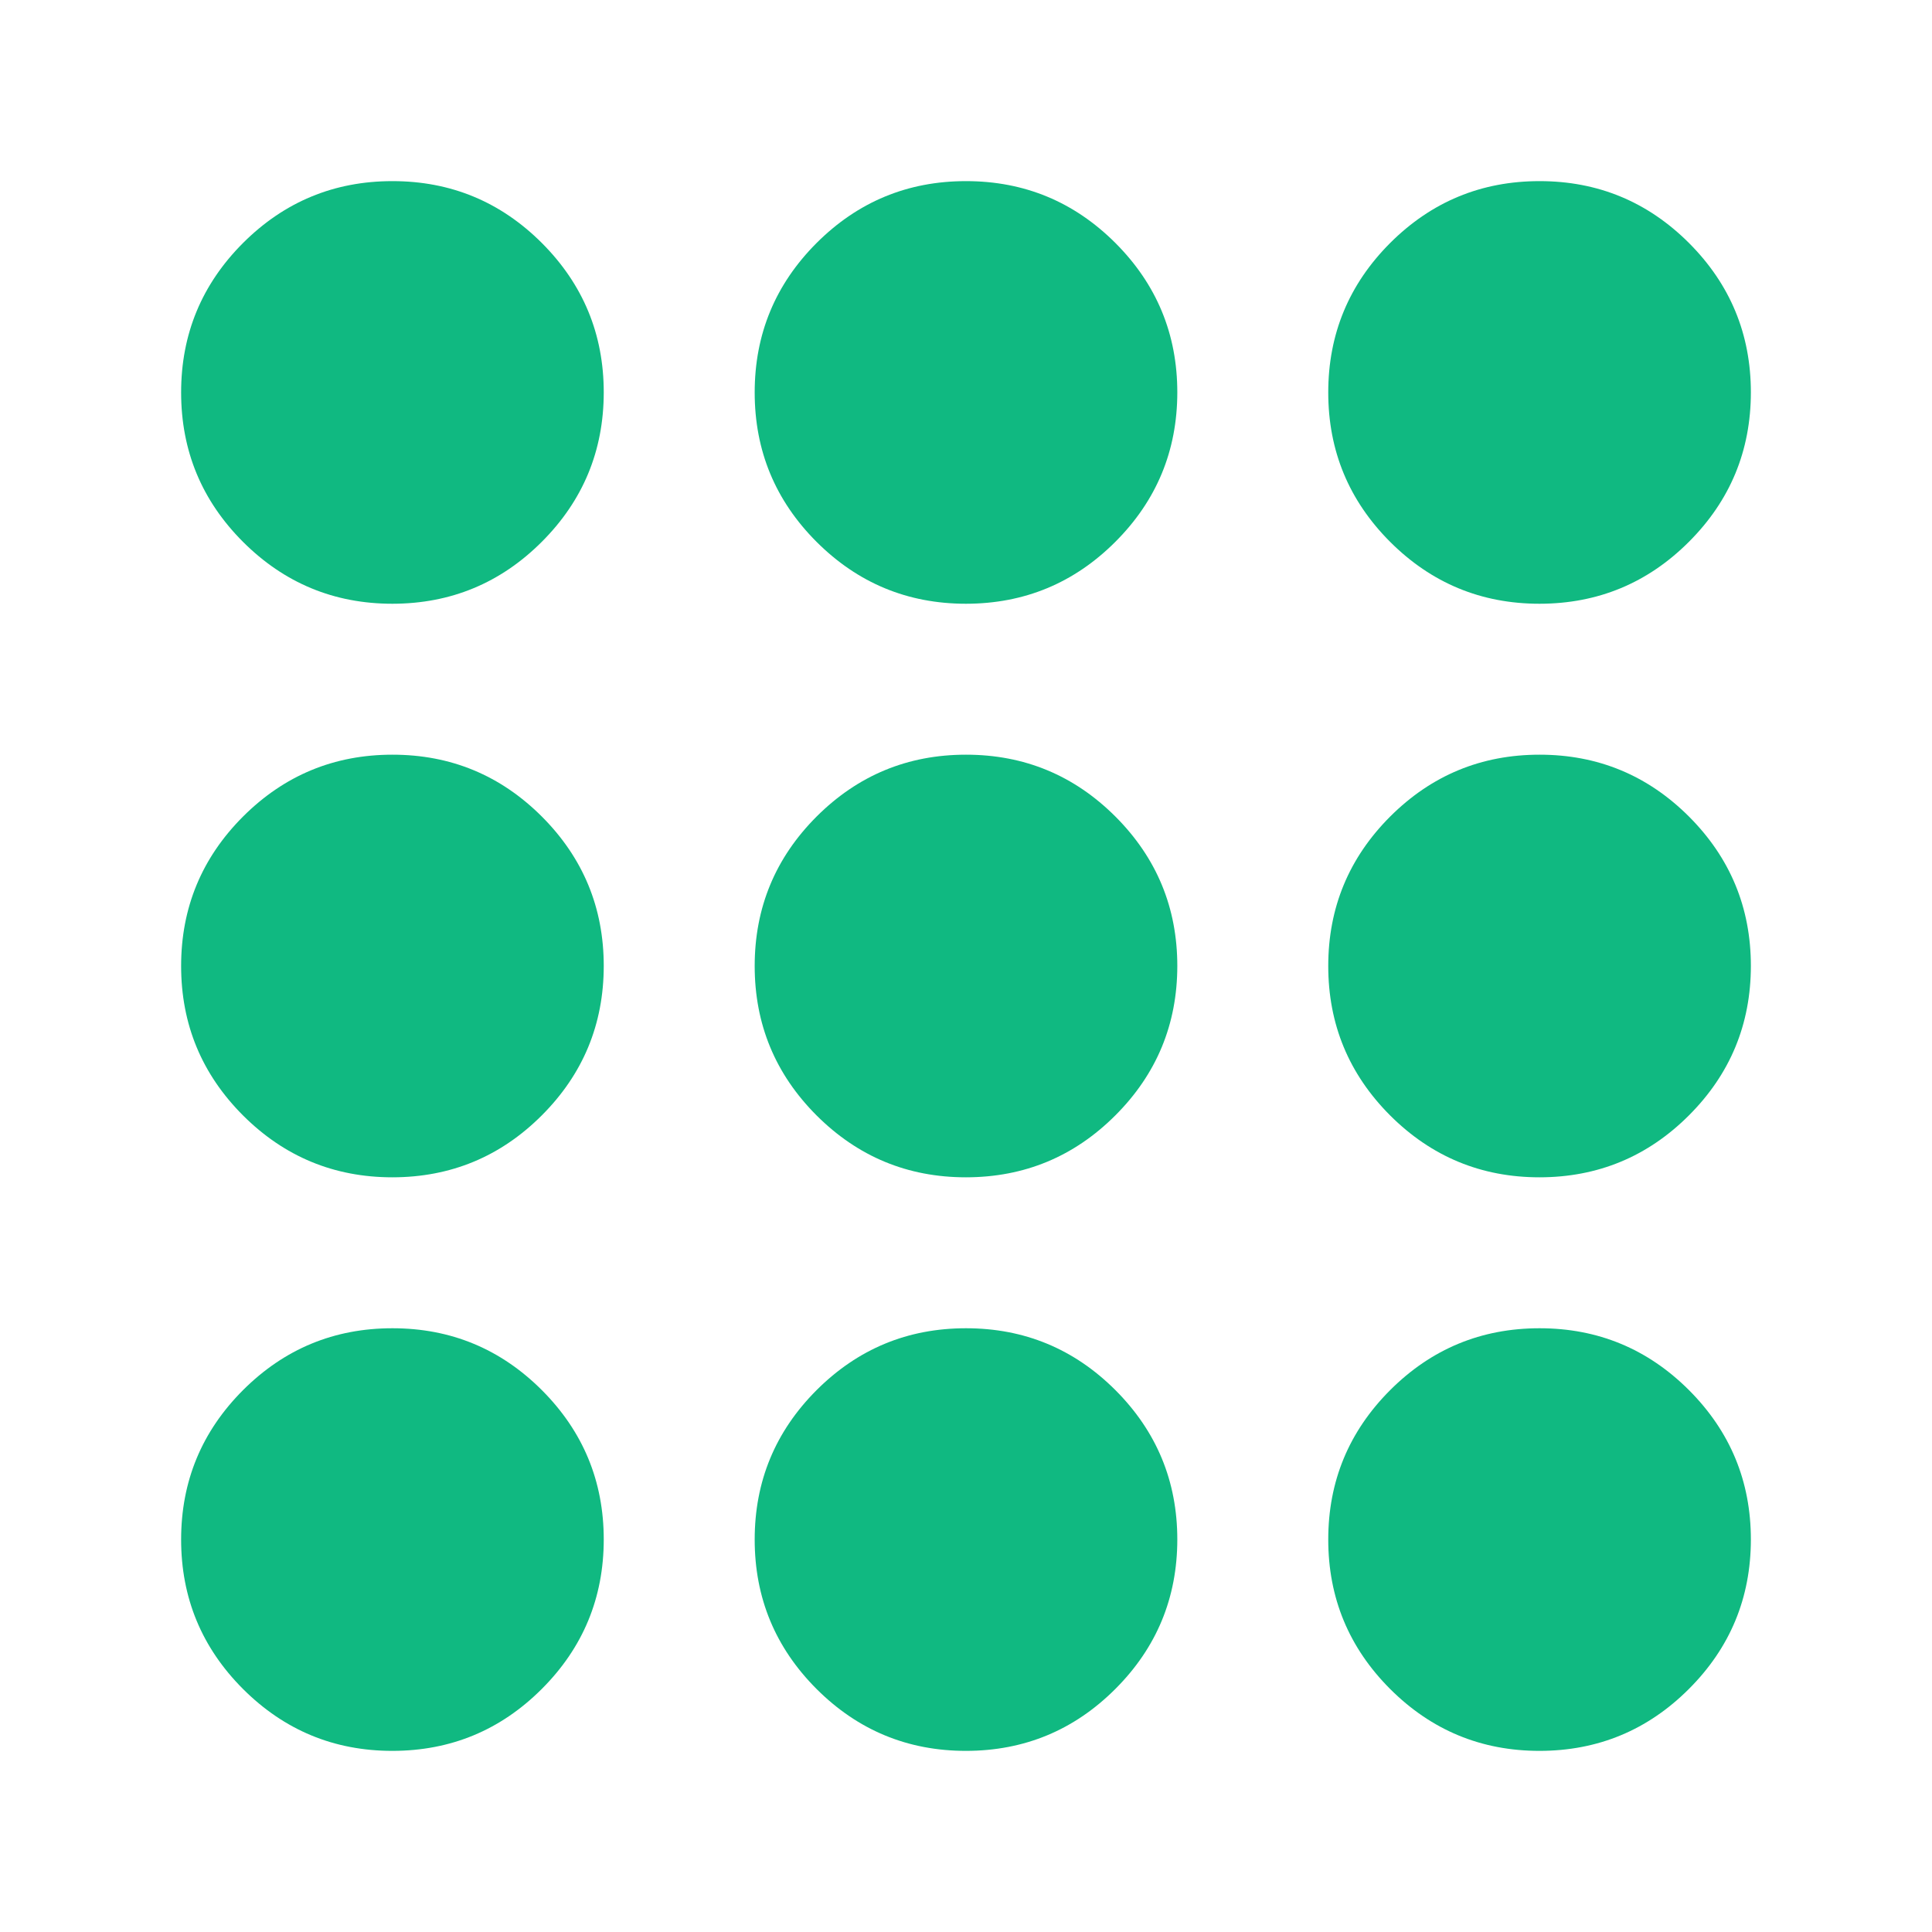 
<svg mexport="1" xmlns="http://www.w3.org/2000/svg" xmlns:xlink="http://www.w3.org/1999/xlink" width="32" height="32" viewBox="0 0 32 32">
	<defs>
		<clipPath id="clipPath0:0:0">
			<path d="M0 0L32 0L32 32L0 32L0 0Z" fill-rule="nonzero" transform="matrix(1 0 0 1 0 0)"/>
		</clipPath>
	</defs>
	<g clip-path="url(#clipPath0:0:0)">
		<defs>
			<mask id="mask0:0:1" style="mask-type:alpha">
				<path d="M0 0L32 0L32 32L0 32L0 0Z" fill-rule="nonzero" transform="matrix(1 0 0 1 0 0)" fill="rgb(0, 0, 0)"/>
			</mask>
		</defs>
		<g mask="url(#mask0:0:1)">
			<defs>
				<mask id="mask0:0:2" style="mask-type:alpha">
					<path d="M0 0L32 0L32 32L0 32L0 0Z" fill-rule="nonzero" transform="matrix(1 0 0 1 0 0)" fill="rgb(0, 0, 0)"/>
				</mask>
			</defs>
			<g mask="url(#mask0:0:2)">
				<defs>
					<mask id="mask0:0:3" style="mask-type:alpha">
						<path d="M0 0L32 0L32 32L0 32L0 0Z" fill-rule="nonzero" transform="matrix(1 0 0 1 0 0)" fill="rgb(0, 0, 0)"/>
					</mask>
				</defs>
				<g mask="url(#mask0:0:3)">
					<path d="M3.5 7C2.534 7 1.709 6.658 1.025 5.975C0.342 5.291 0 4.467 0 3.5C0 2.534 0.342 1.709 1.025 1.025C1.709 0.342 2.534 0 3.5 0C4.467 0 5.291 0.342 5.975 1.025C6.658 1.709 7 2.534 7 3.5C6.999 4.466 6.657 5.291 5.974 5.974C5.291 6.657 4.466 6.999 3.5 7ZM13 7C12.034 7 11.209 6.658 10.525 5.975C9.842 5.291 9.5 4.467 9.5 3.5C9.5 2.534 9.842 1.709 10.525 1.025C11.209 0.342 12.034 0 13 0C13.966 0 14.791 0.342 15.475 1.025C16.158 1.709 16.5 2.534 16.5 3.5C16.499 4.466 16.157 5.291 15.474 5.974C14.791 6.657 13.966 6.999 13 7ZM22.5 7C21.534 7 20.709 6.658 20.025 5.975C19.342 5.291 19 4.467 19 3.5C19 2.534 19.342 1.709 20.025 1.025C20.709 0.342 21.534 0 22.5 0C23.466 0 24.291 0.342 24.975 1.025C25.658 1.709 26 2.534 26 3.5C25.999 4.466 25.657 5.291 24.974 5.974C24.291 6.657 23.466 6.999 22.5 7ZM3.5 16.5C2.534 16.5 1.709 16.158 1.025 15.475C0.342 14.791 0 13.966 0 13C0 12.034 0.342 11.209 1.025 10.525C1.709 9.842 2.534 9.5 3.5 9.5C4.467 9.5 5.291 9.842 5.975 10.525C6.658 11.209 7 12.034 7 13C6.999 13.966 6.657 14.791 5.974 15.474C5.291 16.157 4.466 16.499 3.5 16.5ZM13 16.5C12.034 16.5 11.209 16.158 10.525 15.475C9.842 14.791 9.5 13.966 9.5 13C9.5 12.034 9.842 11.209 10.525 10.525C11.209 9.842 12.034 9.5 13 9.5C13.966 9.5 14.791 9.842 15.475 10.525C16.158 11.209 16.5 12.034 16.5 13C16.499 13.966 16.157 14.791 15.474 15.474C14.791 16.157 13.966 16.499 13 16.5ZM22.5 16.5C21.534 16.5 20.709 16.158 20.025 15.475C19.342 14.791 19 13.966 19 13C19 12.034 19.342 11.209 20.025 10.525C20.709 9.842 21.534 9.5 22.5 9.5C23.466 9.5 24.291 9.842 24.975 10.525C25.658 11.209 26 12.034 26 13C25.999 13.966 25.657 14.791 24.974 15.474C24.291 16.157 23.466 16.499 22.5 16.5ZM3.5 26C2.534 26 1.709 25.658 1.025 24.975C0.342 24.291 0 23.466 0 22.5C0 21.534 0.342 20.709 1.025 20.025C1.709 19.342 2.534 19 3.5 19C4.467 19 5.291 19.342 5.975 20.025C6.658 20.709 7 21.534 7 22.5C6.999 23.466 6.657 24.291 5.974 24.974C5.291 25.657 4.466 25.999 3.5 26ZM13 26C12.034 26 11.209 25.658 10.525 24.975C9.842 24.291 9.5 23.466 9.5 22.5C9.5 21.534 9.842 20.709 10.525 20.025C11.209 19.342 12.034 19 13 19C13.966 19 14.791 19.342 15.475 20.025C16.158 20.709 16.5 21.534 16.5 22.5C16.499 23.466 16.157 24.291 15.474 24.974C14.791 25.657 13.966 25.999 13 26ZM22.5 26C21.534 26 20.709 25.658 20.025 24.975C19.342 24.291 19 23.466 19 22.5C19 21.534 19.342 20.709 20.025 20.025C20.709 19.342 21.534 19 22.5 19C23.466 19 24.291 19.342 24.975 20.025C25.658 20.709 26 21.534 26 22.5C25.999 23.466 25.657 24.291 24.974 24.974C24.291 25.657 23.466 25.999 22.5 26Z" fill-rule="nonzero" transform="matrix(1 0 0 1 3 3)" fill="rgb(16, 185, 129)"/>
				</g>
			</g>
		</g>
	</g>
</svg>
